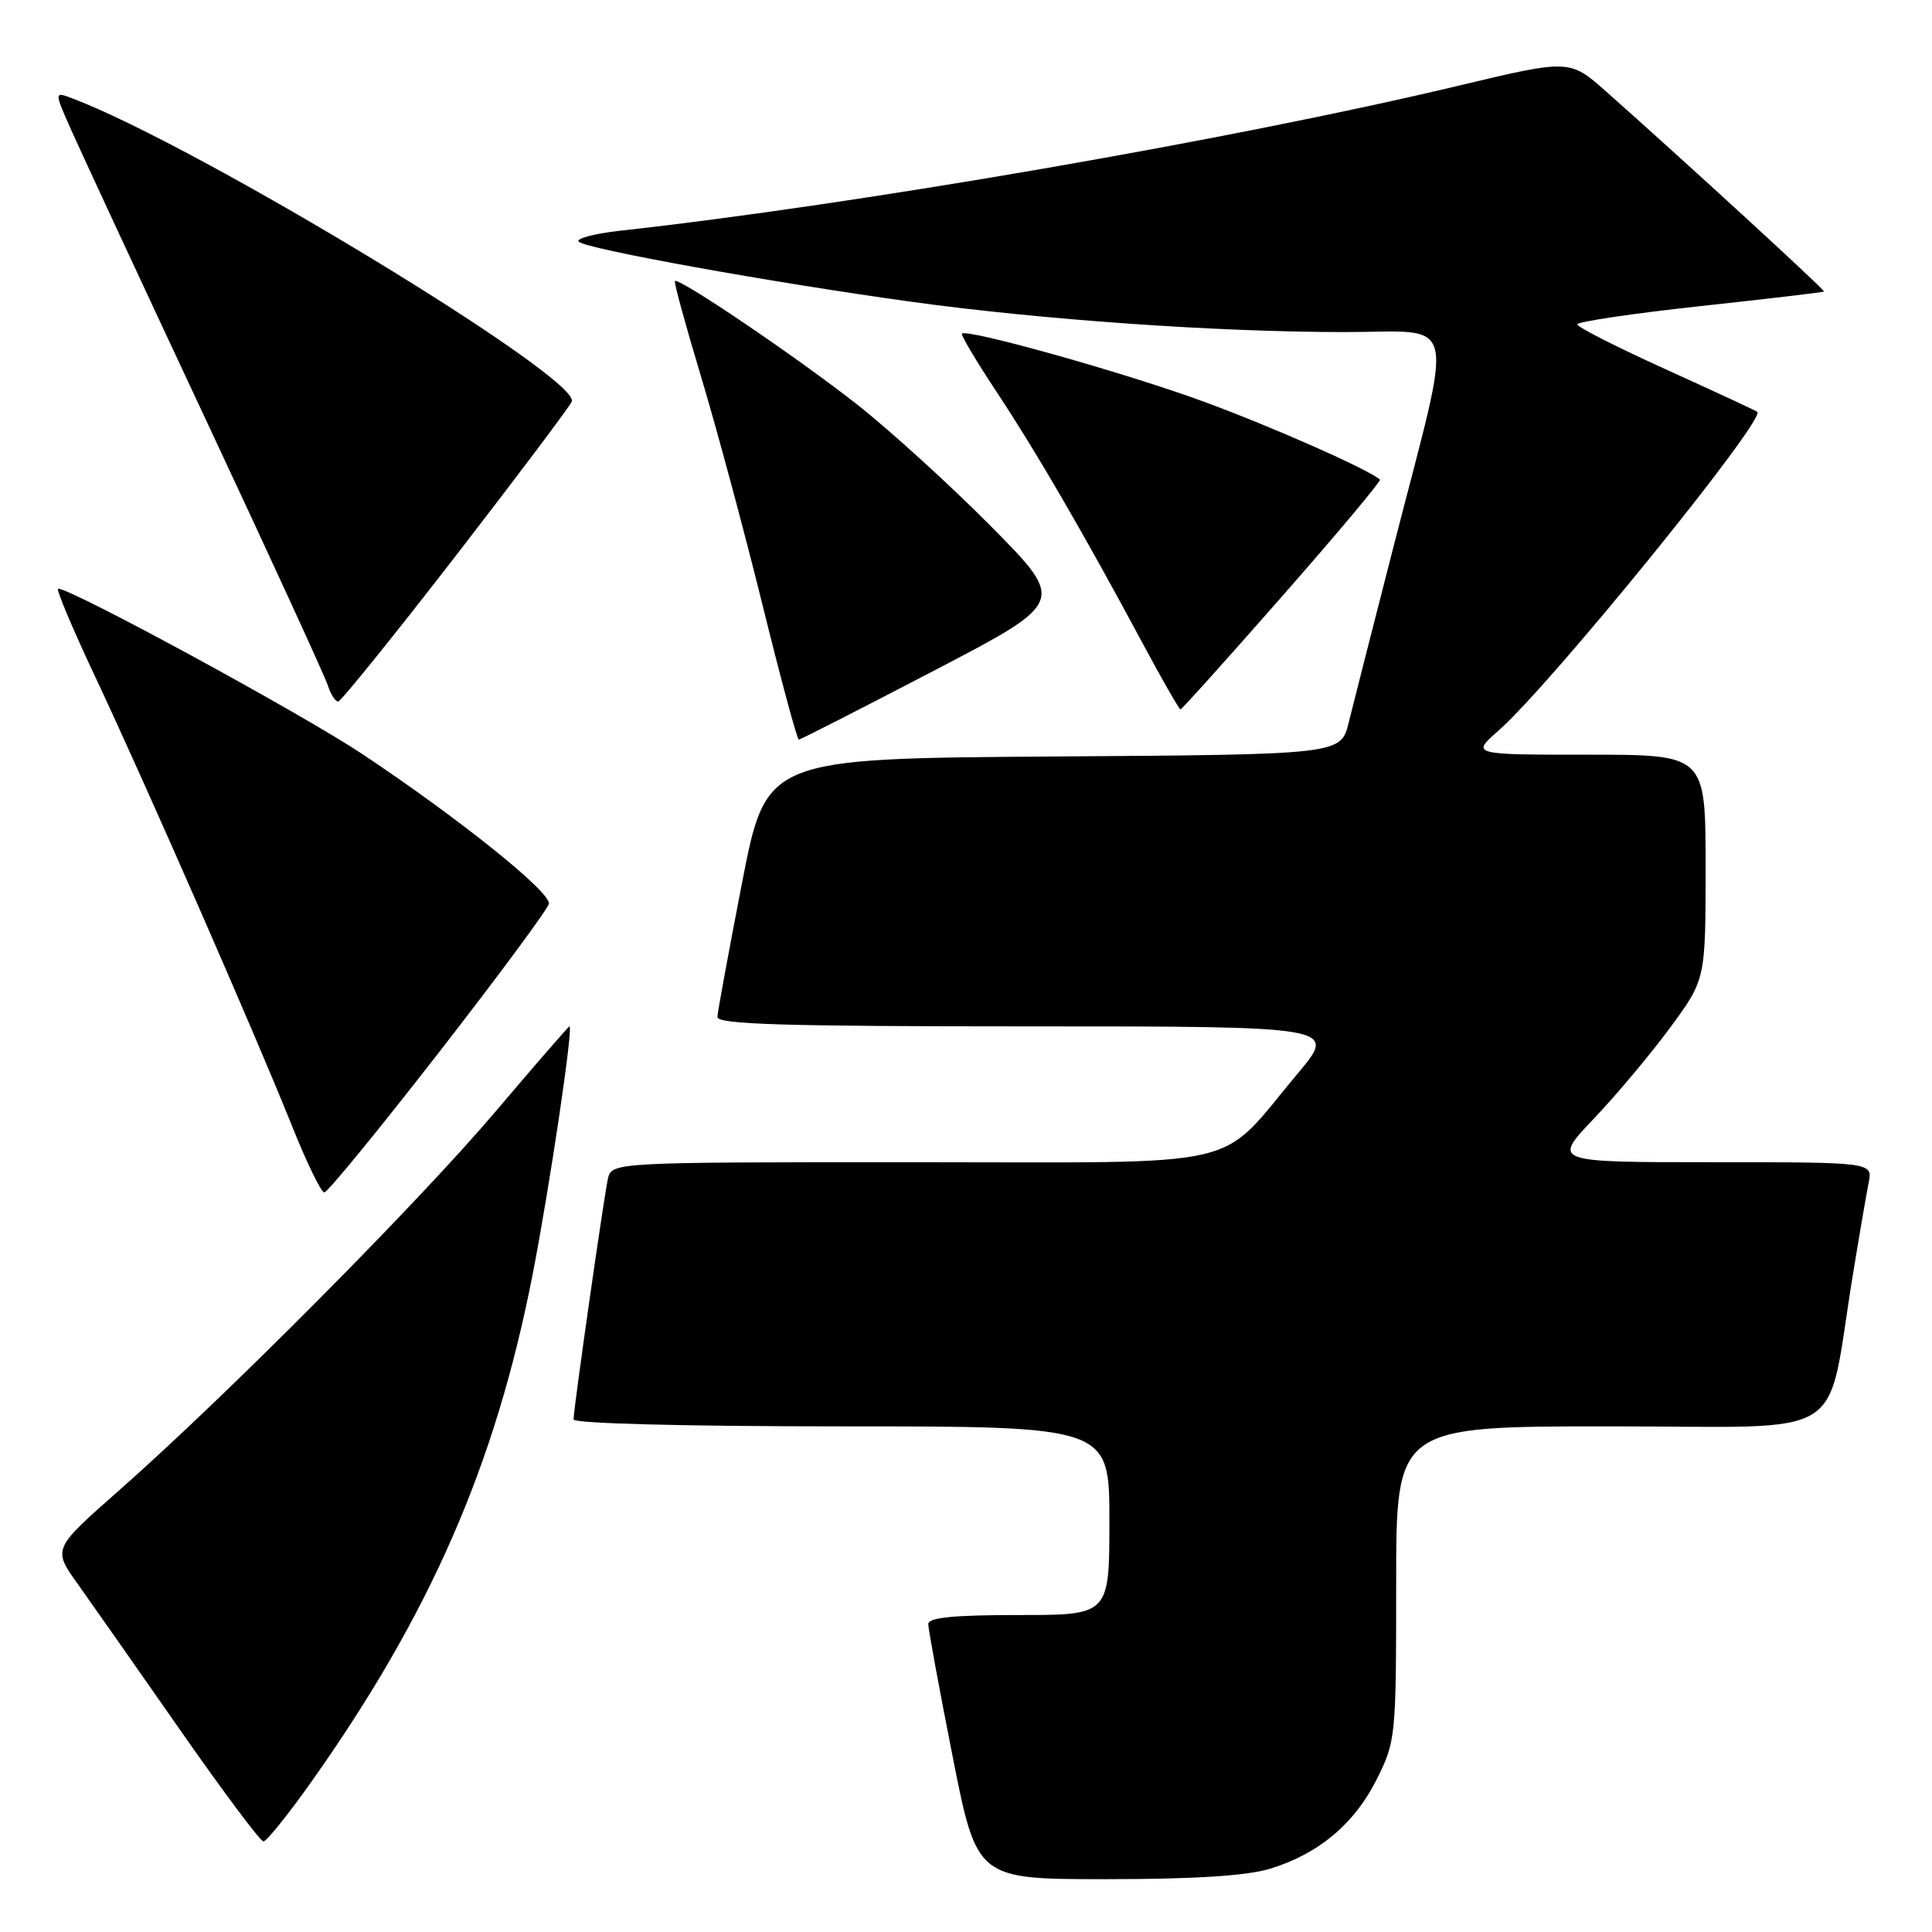 <?xml version="1.0" encoding="UTF-8" standalone="no"?>
<!DOCTYPE svg PUBLIC "-//W3C//DTD SVG 1.1//EN" "http://www.w3.org/Graphics/SVG/1.1/DTD/svg11.dtd" >
<svg xmlns="http://www.w3.org/2000/svg" xmlns:xlink="http://www.w3.org/1999/xlink" version="1.1" viewBox="0 0 256 256">
 <g >
 <path fill="currentColor"
d=" M 168.24 247.63 C 174.68 245.69 179.49 241.66 182.45 235.72 C 184.94 230.73 185.00 230.10 185.00 209.80 C 185.00 189.00 185.00 189.00 213.43 189.00 C 245.59 189.00 241.85 191.34 245.50 169.00 C 246.35 163.78 247.30 158.26 247.60 156.75 C 248.16 154.00 248.16 154.00 226.93 154.00 C 205.70 154.00 205.70 154.00 211.17 148.25 C 214.18 145.09 218.75 139.64 221.32 136.14 C 226.00 129.78 226.00 129.78 226.00 114.89 C 226.00 100.00 226.00 100.00 210.47 100.00 C 194.93 100.00 194.93 100.00 198.57 96.80 C 205.50 90.72 234.03 55.56 232.85 54.57 C 232.66 54.41 227.21 51.88 220.75 48.95 C 214.29 46.02 209.00 43.34 209.00 42.98 C 209.00 42.63 216.31 41.54 225.25 40.57 C 234.19 39.60 241.59 38.73 241.69 38.63 C 241.87 38.46 223.69 21.77 212.87 12.17 C 207.99 7.84 207.99 7.84 193.24 11.36 C 163.48 18.47 113.60 27.10 82.19 30.57 C 78.71 30.96 76.24 31.62 76.69 32.03 C 77.72 33.00 102.15 37.41 120.50 39.95 C 137.98 42.37 161.18 44.00 178.17 44.00 C 193.41 44.00 192.71 41.04 184.76 72.00 C 182.01 82.72 179.28 93.41 178.71 95.74 C 177.67 99.98 177.67 99.98 139.60 100.24 C 101.53 100.50 101.53 100.50 98.32 117.00 C 96.56 126.08 95.09 134.06 95.06 134.75 C 95.01 135.73 103.86 136.00 136.10 136.00 C 177.20 136.00 177.20 136.00 171.95 142.25 C 161.11 155.16 166.15 154.00 120.81 154.00 C 81.04 154.00 81.04 154.00 80.54 156.25 C 79.98 158.84 76.00 186.69 76.00 188.08 C 76.00 188.62 90.56 189.00 111.50 189.00 C 147.00 189.00 147.00 189.00 147.00 201.50 C 147.00 214.00 147.00 214.00 135.00 214.00 C 126.33 214.00 123.00 214.33 123.00 215.20 C 123.00 215.86 124.45 223.74 126.22 232.70 C 129.44 249.00 129.44 249.00 146.56 249.00 C 158.19 249.00 165.15 248.56 168.24 247.63 Z  M 41.15 236.25 C 56.98 213.93 65.62 194.17 70.55 169.00 C 72.80 157.50 76.00 136.00 75.46 136.00 C 75.33 136.00 70.94 141.06 65.69 147.25 C 55.46 159.32 30.02 184.93 15.74 197.52 C 6.98 205.24 6.98 205.24 10.29 209.87 C 12.11 212.42 18.22 221.14 23.88 229.25 C 29.54 237.36 34.50 244.00 34.91 244.00 C 35.32 244.00 38.12 240.51 41.15 236.25 Z  M 58.12 139.50 C 66.03 129.33 72.60 120.44 72.73 119.75 C 73.00 118.22 60.83 108.45 48.00 99.91 C 39.96 94.56 9.50 78.00 7.70 78.00 C 7.38 78.00 9.61 83.29 12.65 89.75 C 19.39 104.08 33.72 136.79 38.62 149.02 C 40.59 153.96 42.55 158.00 42.97 158.00 C 43.40 158.00 50.21 149.68 58.12 139.50 Z  M 123.73 88.88 C 141.22 79.76 141.22 79.76 131.36 69.79 C 125.94 64.31 117.90 57.00 113.50 53.54 C 105.54 47.29 89.94 36.73 89.43 37.24 C 89.28 37.39 90.85 43.13 92.92 50.00 C 94.99 56.88 98.65 70.49 101.06 80.25 C 103.47 90.01 105.62 98.00 105.85 98.00 C 106.07 98.00 114.12 93.89 123.73 88.88 Z  M 169.96 78.93 C 177.24 70.64 183.04 63.72 182.85 63.55 C 181.34 62.20 168.51 56.52 159.42 53.19 C 149.12 49.41 128.15 43.52 127.46 44.21 C 127.29 44.38 129.38 47.89 132.11 52.01 C 137.33 59.90 143.61 70.71 151.41 85.25 C 153.99 90.06 156.25 94.00 156.42 94.00 C 156.59 94.00 162.69 87.22 169.96 78.93 Z  M 60.46 73.56 C 68.69 62.92 75.58 53.75 75.77 53.19 C 76.82 50.04 26.39 19.42 9.65 13.06 C 7.16 12.11 7.16 12.11 9.47 17.30 C 10.74 20.16 18.75 37.40 27.27 55.60 C 35.80 73.81 43.08 89.67 43.45 90.85 C 43.83 92.03 44.44 92.98 44.82 92.95 C 45.19 92.92 52.23 84.20 60.46 73.56 Z "/>
</g>
</svg>